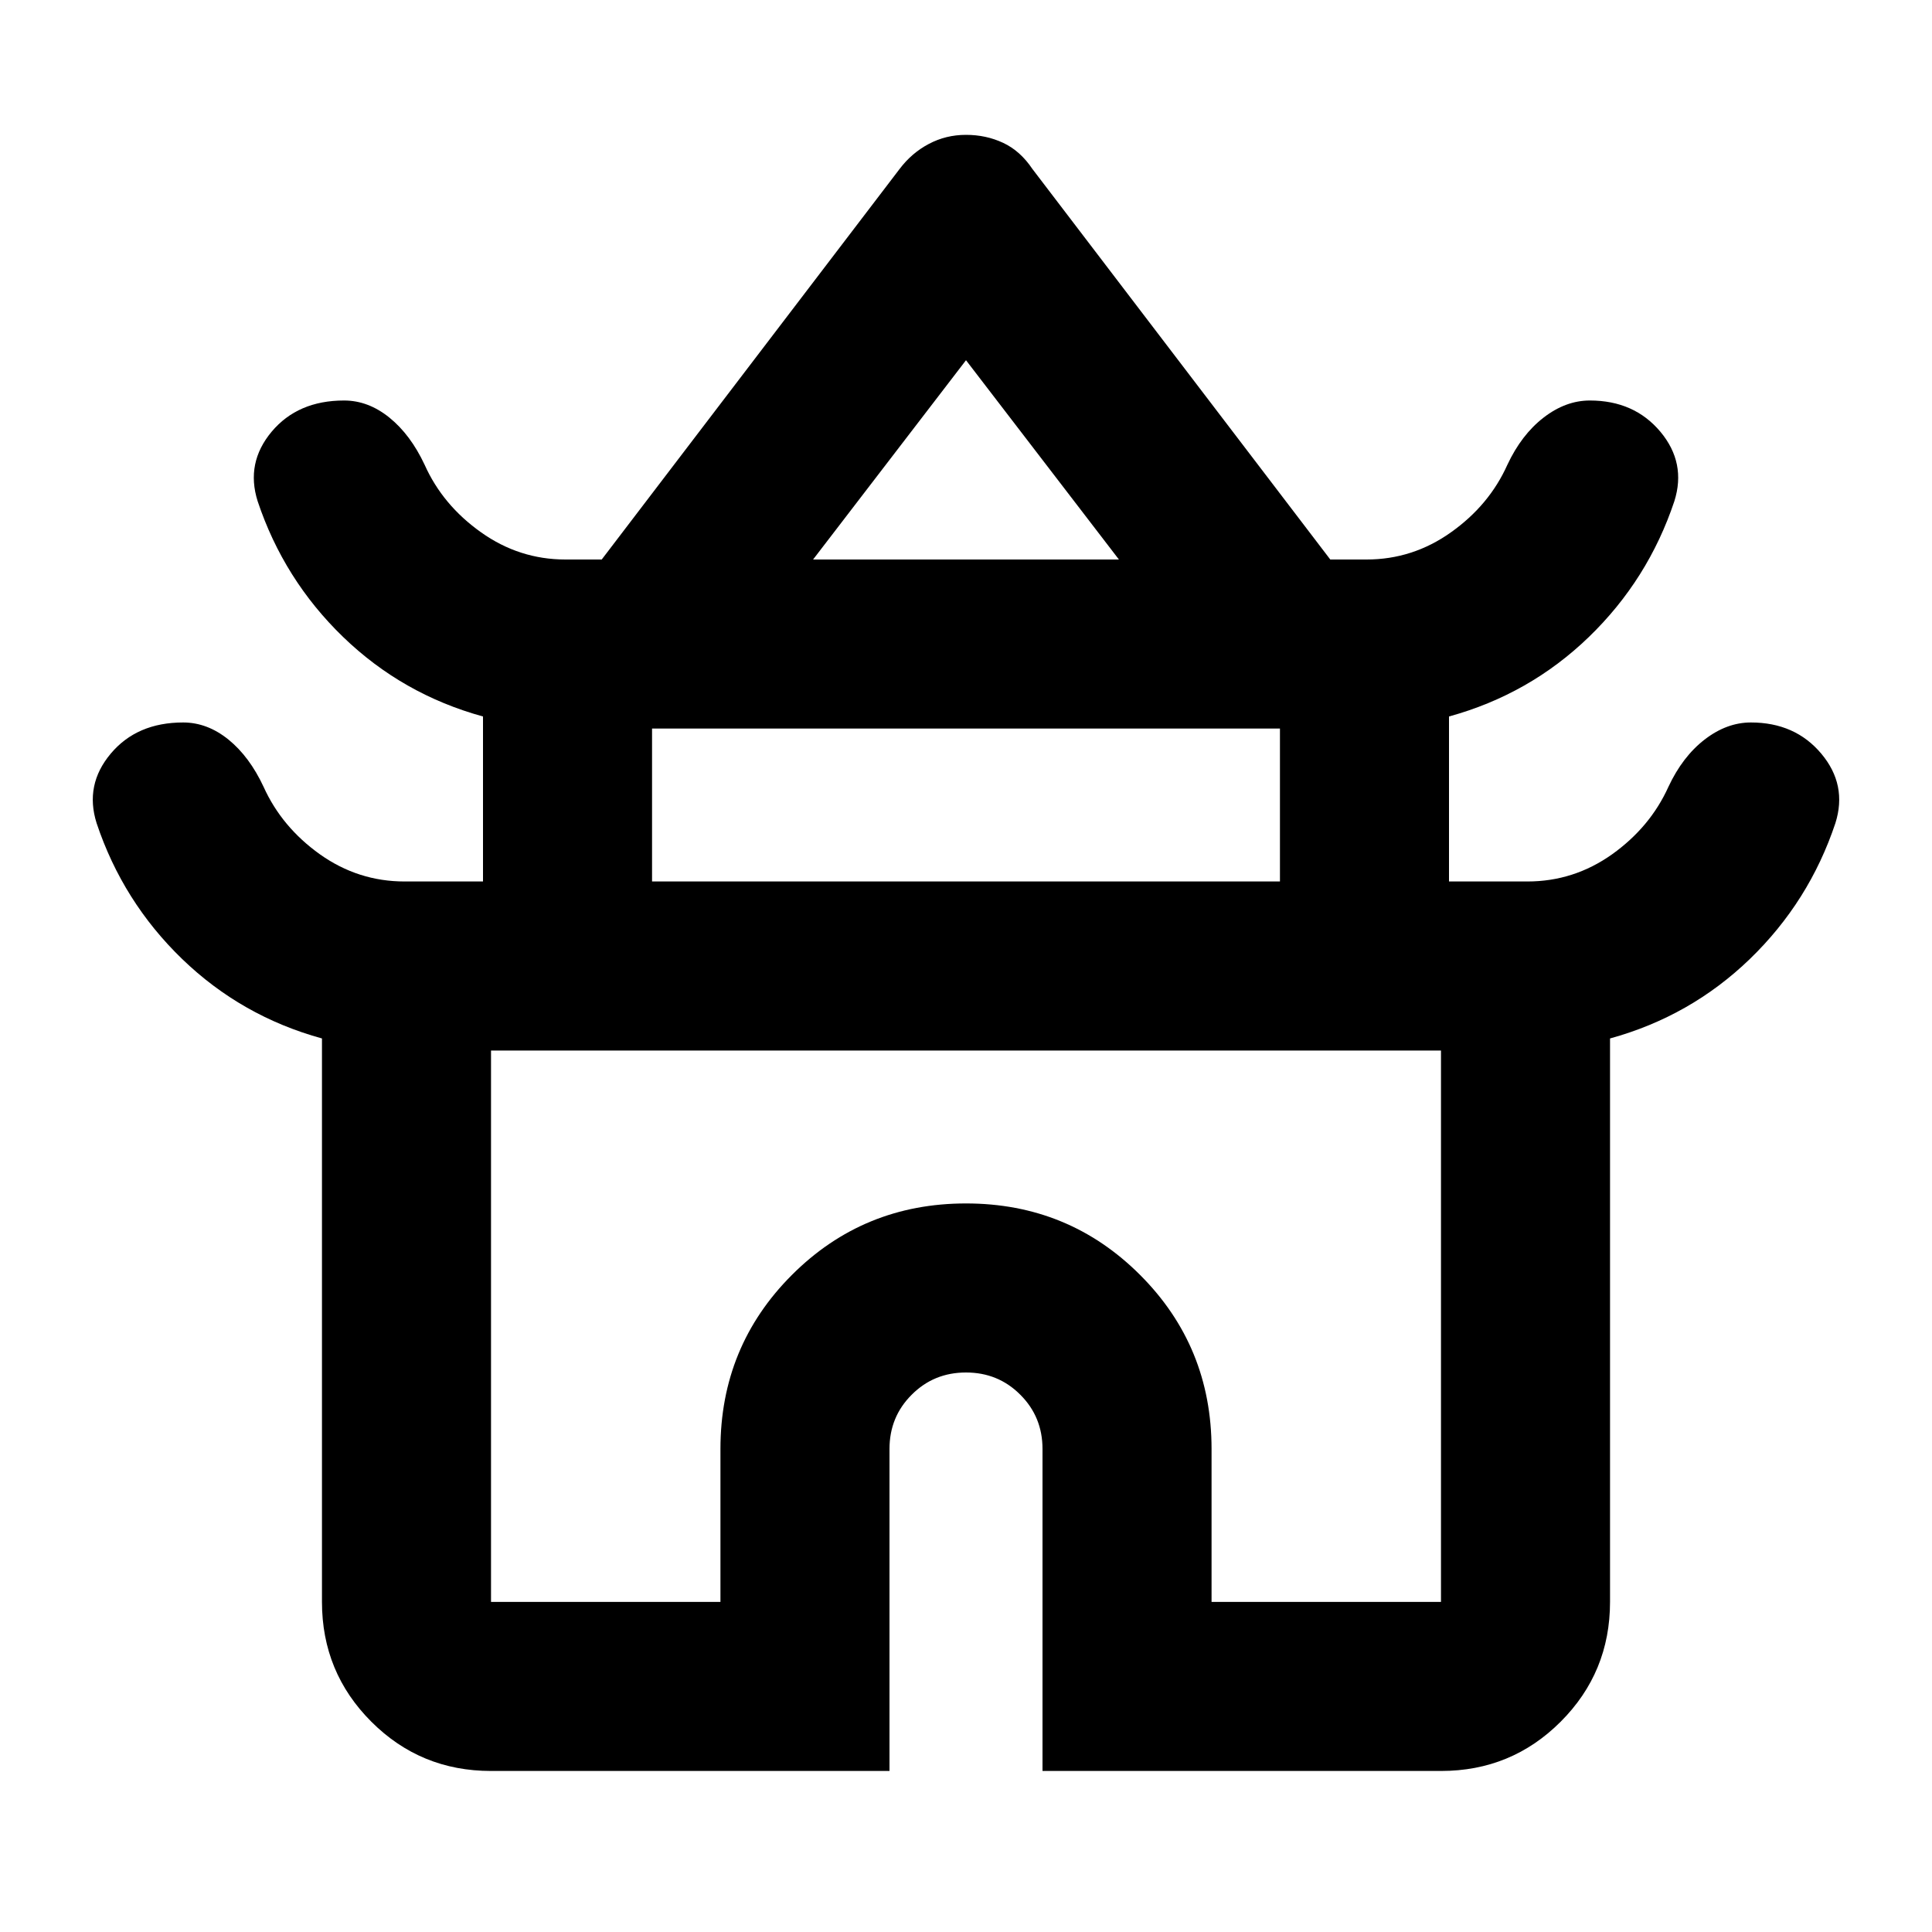 <svg xmlns="http://www.w3.org/2000/svg" height="20" width="20"><path d="M5.083 18.333q-.729 0-1.239-.51-.511-.511-.511-1.24V10.75q-.833-.229-1.448-.823Q1.271 9.333 1 8.521q-.125-.396.146-.719.271-.323.75-.323.25 0 .469.177.218.177.364.49.188.416.583.698.396.281.876.281H5V7.417q-.833-.229-1.448-.823Q2.938 6 2.667 5.188q-.125-.396.145-.719.271-.323.75-.323.25 0 .469.177.219.177.365.489.187.417.583.698.396.282.875.282h.375L9.312 1.75q.126-.167.303-.26.177-.094.385-.094.208 0 .385.083.177.083.303.271l3.083 4.042h.375q.479 0 .875-.282.396-.281.583-.698.146-.312.375-.489t.479-.177q.459 0 .73.323.27.323.145.719-.271.812-.885 1.406-.615.594-1.448.823v1.708h.812q.48 0 .876-.281.395-.282.583-.698.146-.313.375-.49t.479-.177q.458 0 .729.323.271.323.146.719-.271.812-.885 1.406-.615.594-1.448.823v5.833q0 .729-.511 1.24-.51.51-1.239.51h-4.125V15q0-.333-.23-.562-.229-.23-.562-.23-.333 0-.562.23-.23.229-.23.562v3.333ZM8.417 5.792h3.166L10 3.729ZM6.75 9.125h6.5V7.542h-6.5Zm-1.667 7.458h2.375V15q0-1.062.74-1.802t1.802-.74q1.062 0 1.802.74t.74 1.802v1.583h2.375v-5.708H5.083ZM10 10.875Zm0-5.083Zm0 3.333Z"/></svg>